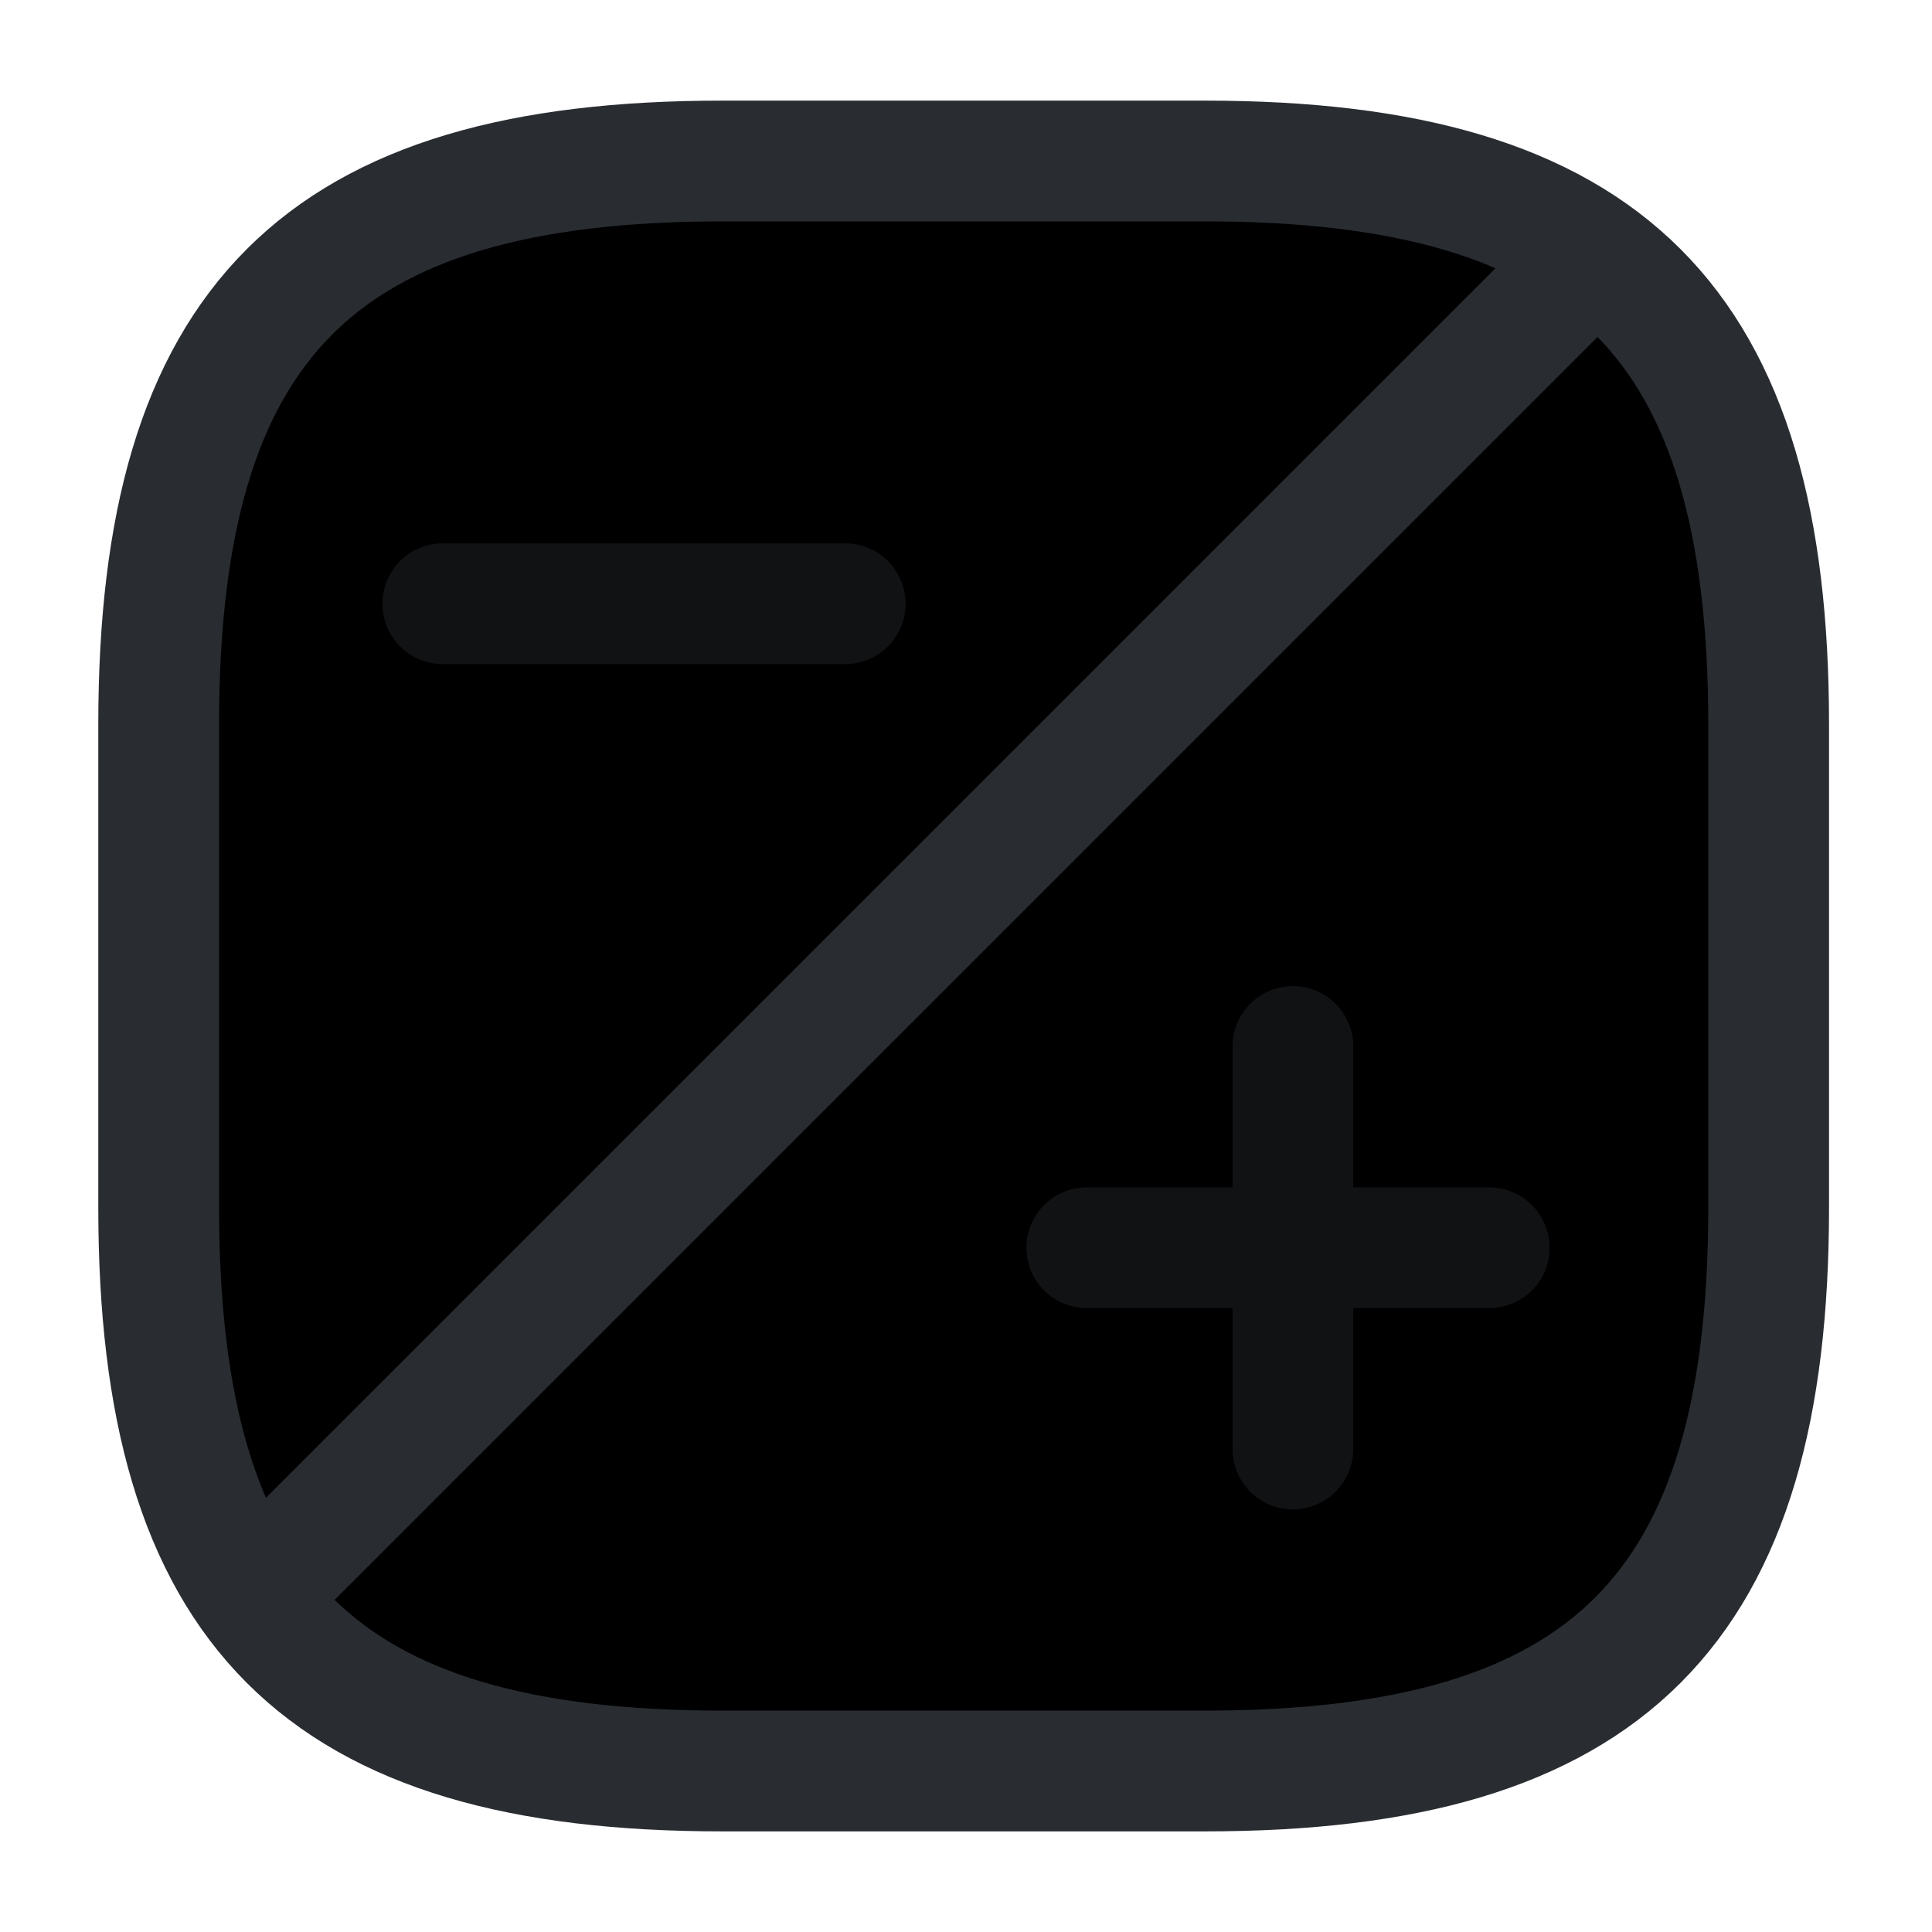<svg width="24" height="24" viewBox="0 0 24 24"  xmlns="http://www.w3.org/2000/svg">
<path d="M21.971 15V9C21.971 4 19.971 2 14.971 2H8.971C3.971 2 1.971 4 1.971 9V15C1.971 20 3.971 22 8.971 22H14.971C19.971 22 21.971 20 21.971 15Z" stroke="#292D32" stroke-width="1.5" stroke-linecap="round" stroke-linejoin="round"/>
<path d="M19.72 3.25L3.27 19.7" stroke="#292D32" stroke-width="1.5" stroke-linecap="round" stroke-linejoin="round"/>
<g opacity="0.4">
<path d="M16.061 18V13" stroke="#292D32" stroke-width="1.5" stroke-miterlimit="10" stroke-linecap="round" stroke-linejoin="round"/>
<path d="M18.5 15.5H13.5" stroke="#292D32" stroke-width="1.5" stroke-miterlimit="10" stroke-linecap="round" stroke-linejoin="round"/>
</g>
<path opacity="0.4" d="M10.5 7.5H5.5" stroke="#292D32" stroke-width="1.5" stroke-miterlimit="10" stroke-linecap="round" stroke-linejoin="round"/>
</svg>
